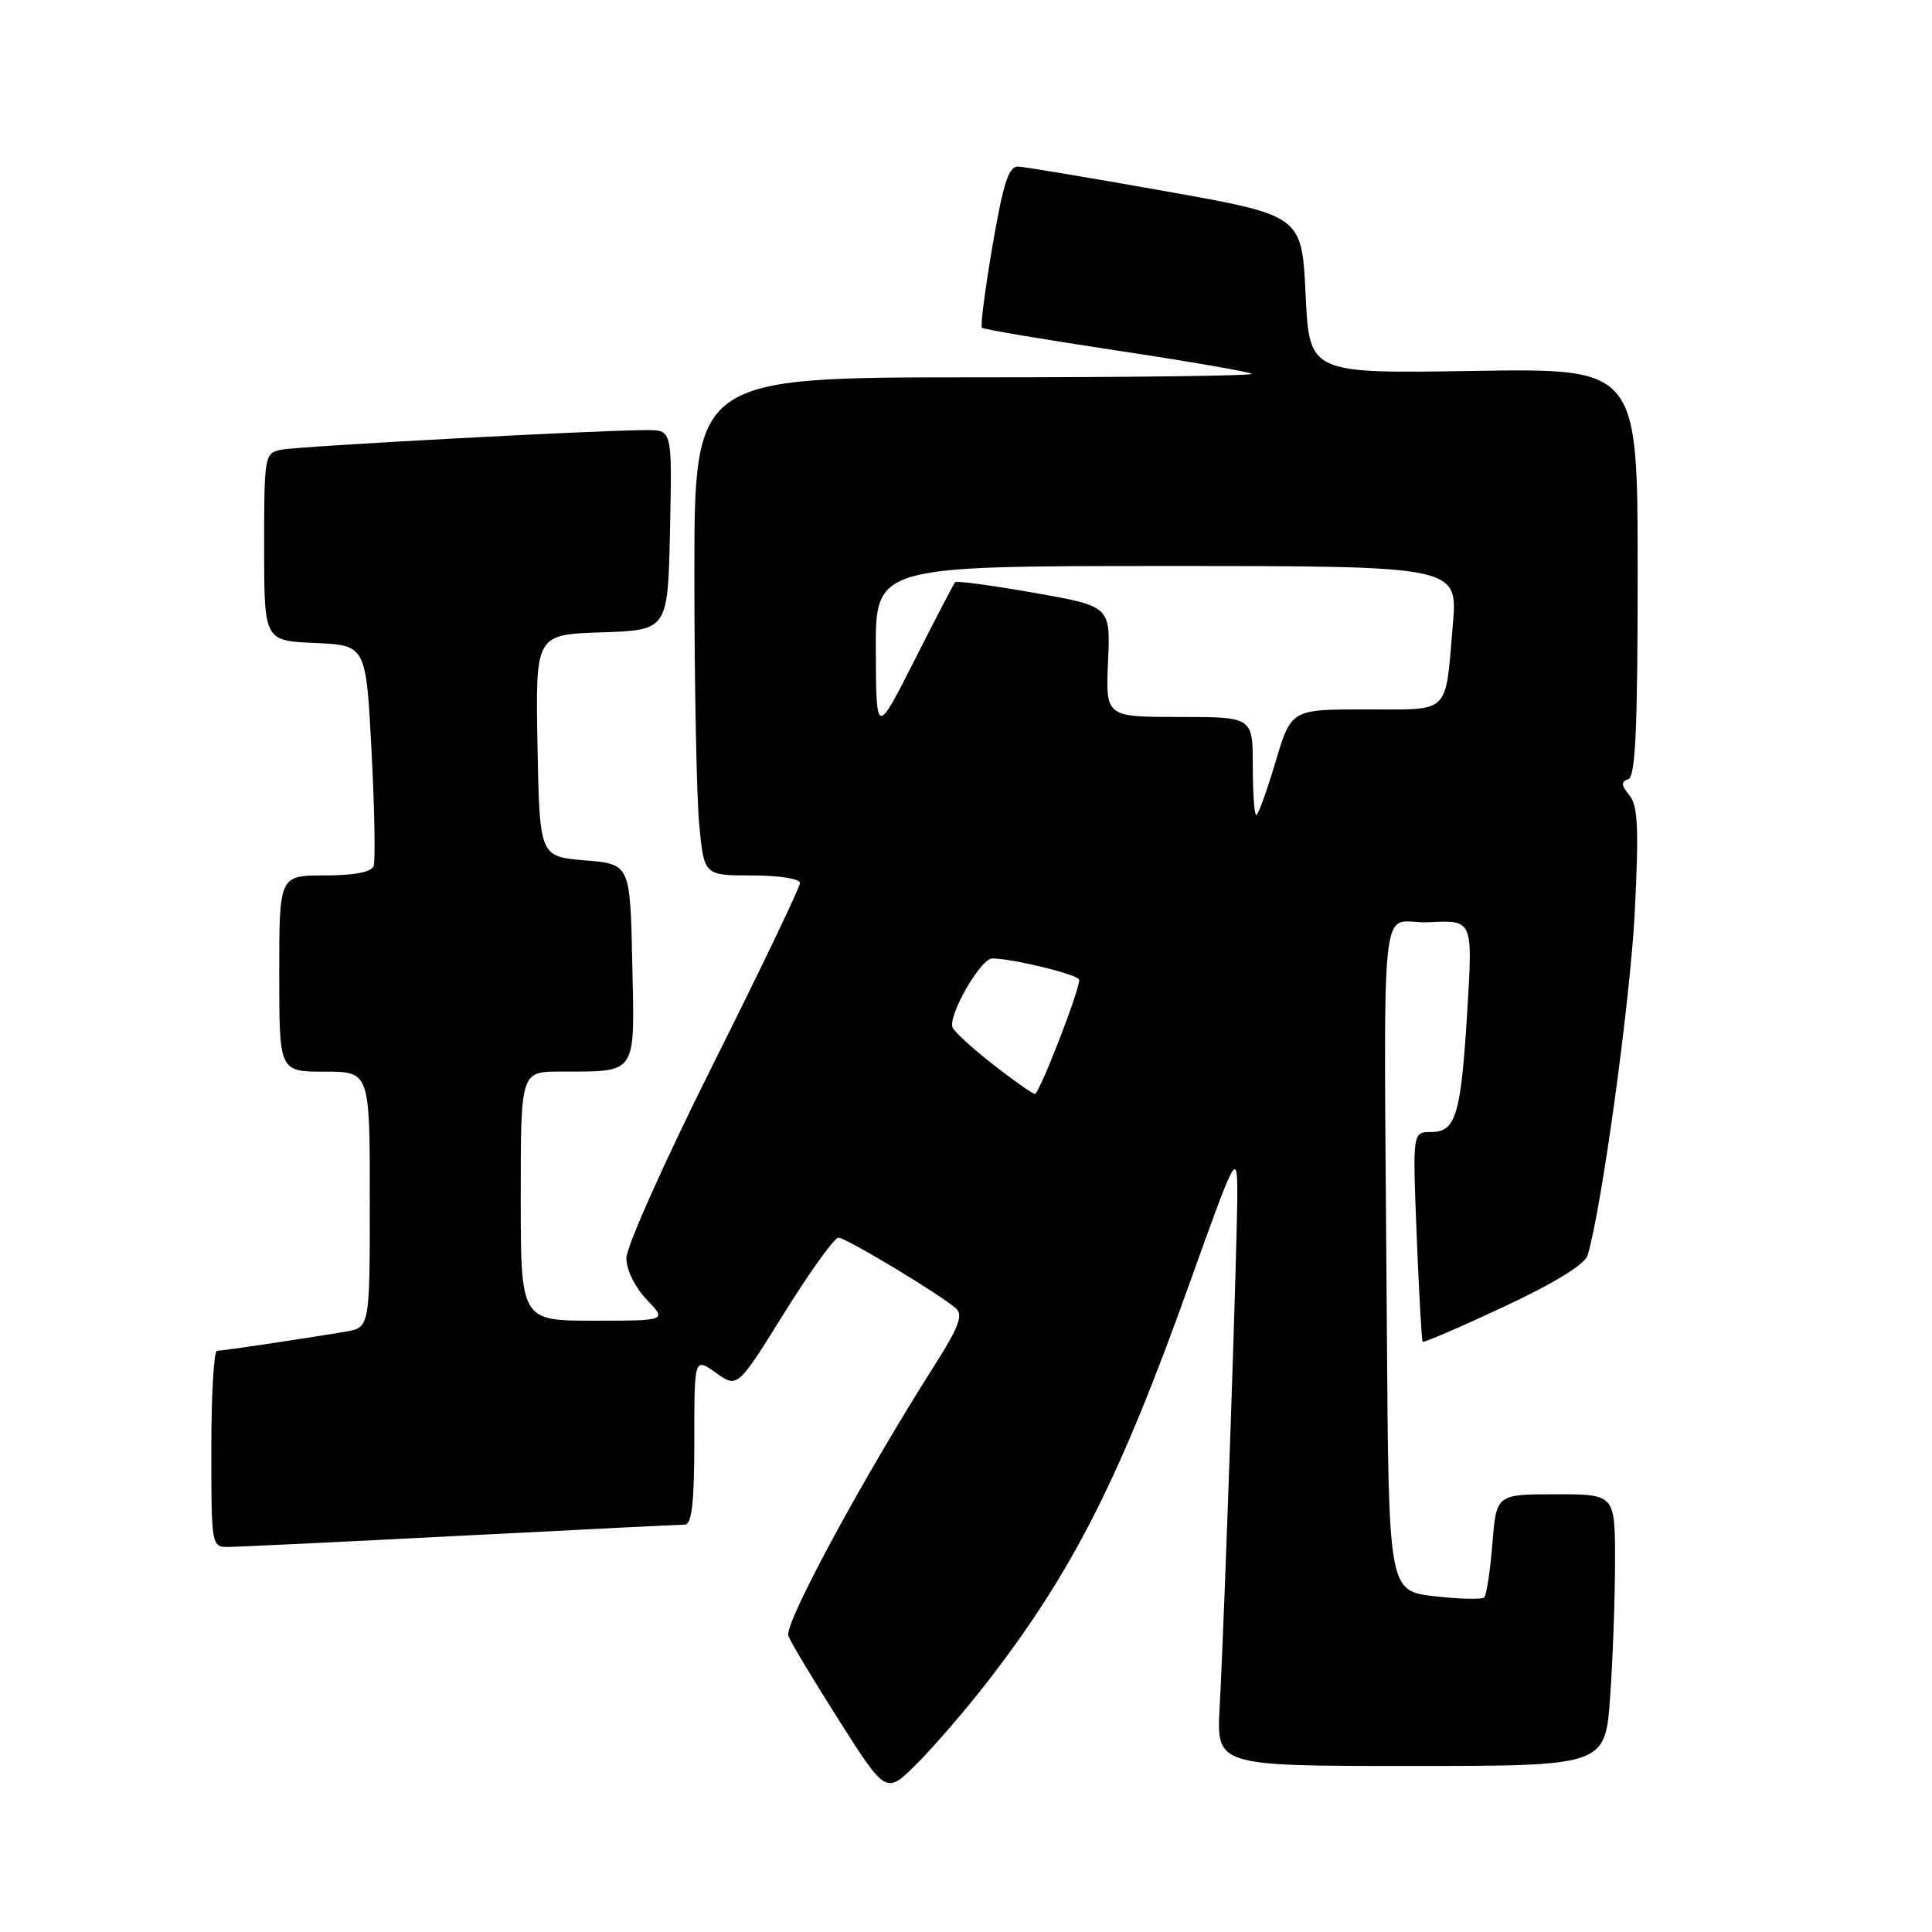 <?xml version="1.0" encoding="UTF-8" standalone="no"?>
<!DOCTYPE svg PUBLIC "-//W3C//DTD SVG 1.1//EN" "http://www.w3.org/Graphics/SVG/1.1/DTD/svg11.dtd" >
<svg xmlns="http://www.w3.org/2000/svg" xmlns:xlink="http://www.w3.org/1999/xlink" version="1.1" viewBox="0 0 256 256">
 <g >
 <path fill="currentColor"
d=" M 130.72 223.00 C 142.09 208.34 148.31 196.10 157.58 170.17 C 163.69 153.09 163.90 152.68 163.95 157.76 C 164.00 163.44 162.29 213.58 161.61 226.25 C 161.19 234.00 161.19 234.00 186.94 234.00 C 212.70 234.00 212.70 234.00 213.35 224.85 C 213.71 219.81 214.00 211.71 214.00 206.85 C 214.00 198.00 214.00 198.00 206.14 198.00 C 198.27 198.00 198.27 198.00 197.75 204.56 C 197.46 208.16 196.97 211.36 196.67 211.66 C 196.37 211.96 193.40 211.89 190.06 211.51 C 184.00 210.80 184.00 210.80 183.77 176.40 C 183.37 115.27 182.62 122.55 189.33 122.20 C 195.15 121.90 195.15 121.90 194.44 133.70 C 193.59 147.78 192.93 150.00 189.61 150.00 C 187.17 150.00 187.17 150.00 187.72 163.75 C 188.02 171.31 188.38 177.63 188.51 177.79 C 188.64 177.95 193.48 175.86 199.27 173.15 C 205.85 170.08 210.01 167.53 210.36 166.36 C 212.22 160.22 216.04 132.43 216.62 120.78 C 217.17 109.74 217.03 106.74 215.90 105.37 C 214.81 104.06 214.78 103.58 215.75 103.25 C 216.71 102.93 217.00 96.54 217.00 75.81 C 217.00 48.80 217.00 48.80 195.25 49.15 C 173.50 49.50 173.50 49.50 173.00 39.03 C 172.50 28.56 172.50 28.56 154.50 25.35 C 144.60 23.59 135.79 22.11 134.91 22.07 C 133.66 22.02 132.94 24.26 131.52 32.52 C 130.53 38.31 129.89 43.22 130.11 43.43 C 130.32 43.64 138.35 44.99 147.95 46.44 C 157.55 47.89 165.62 49.28 165.87 49.54 C 166.12 49.79 149.61 50.00 129.17 50.00 C 92.00 50.00 92.00 50.00 92.01 76.25 C 92.01 90.69 92.30 105.54 92.65 109.25 C 93.29 116.00 93.29 116.00 99.64 116.00 C 103.25 116.00 106.00 116.44 106.00 117.01 C 106.00 117.56 100.83 128.36 94.50 141.00 C 88.17 153.64 83.00 165.20 83.00 166.69 C 83.00 168.26 84.13 170.56 85.69 172.20 C 88.37 175.00 88.37 175.00 78.69 175.00 C 69.00 175.00 69.00 175.00 69.00 158.50 C 69.00 142.00 69.00 142.00 74.25 141.99 C 84.55 141.96 84.10 142.64 83.78 127.63 C 83.50 114.50 83.50 114.50 77.50 114.00 C 71.50 113.50 71.50 113.50 71.22 98.79 C 70.95 84.08 70.95 84.08 79.72 83.79 C 88.50 83.50 88.50 83.50 88.78 70.25 C 89.06 57.00 89.06 57.00 85.78 56.99 C 79.90 56.96 39.56 59.12 37.25 59.59 C 35.06 60.03 35.00 60.38 35.00 72.47 C 35.00 84.91 35.00 84.91 41.75 85.20 C 48.50 85.50 48.50 85.50 49.23 99.50 C 49.63 107.20 49.75 114.06 49.51 114.75 C 49.22 115.56 46.95 116.00 43.03 116.00 C 37.00 116.00 37.00 116.00 37.00 129.00 C 37.00 142.00 37.00 142.00 43.00 142.00 C 49.00 142.00 49.00 142.00 49.00 158.95 C 49.00 175.91 49.00 175.91 45.75 176.46 C 40.02 177.42 29.52 178.98 28.75 178.99 C 28.34 179.00 28.00 184.85 28.00 192.00 C 28.00 204.82 28.03 205.00 30.25 204.98 C 31.49 204.97 45.32 204.31 61.00 203.50 C 76.68 202.69 90.06 202.03 90.75 202.02 C 91.67 202.00 92.00 199.11 92.00 190.93 C 92.00 179.86 92.00 179.86 94.86 181.90 C 97.72 183.94 97.72 183.94 103.92 173.97 C 107.33 168.49 110.56 164.00 111.09 164.00 C 112.11 164.00 124.67 171.57 126.71 173.41 C 127.63 174.24 126.99 175.94 123.99 180.66 C 114.41 195.71 103.86 215.19 104.46 216.75 C 104.80 217.65 107.86 222.75 111.25 228.08 C 117.42 237.78 117.42 237.78 121.55 233.64 C 123.82 231.36 127.95 226.57 130.72 223.00 Z  M 131.52 141.00 C 128.78 138.85 126.39 136.66 126.21 136.12 C 125.65 134.46 129.96 127.00 131.47 127.00 C 134.18 127.00 143.00 129.17 143.00 129.83 C 143.02 131.32 137.69 145.00 137.12 144.95 C 136.78 144.92 134.26 143.14 131.52 141.00 Z  M 166.00 101.50 C 166.00 95.00 166.00 95.00 156.25 95.00 C 146.50 95.00 146.50 95.00 146.82 87.67 C 147.15 80.33 147.15 80.33 137.02 78.55 C 131.45 77.57 126.74 76.94 126.56 77.14 C 126.38 77.34 123.95 82.00 121.17 87.50 C 116.10 97.50 116.10 97.50 116.05 86.25 C 116.00 75.00 116.00 75.00 154.59 75.00 C 193.17 75.00 193.17 75.00 192.51 82.75 C 191.47 94.85 192.34 94.00 180.97 94.00 C 171.08 94.00 171.08 94.00 169.00 101.00 C 167.85 104.85 166.71 108.00 166.46 108.00 C 166.21 108.00 166.00 105.08 166.00 101.50 Z "/>
</g>
</svg>